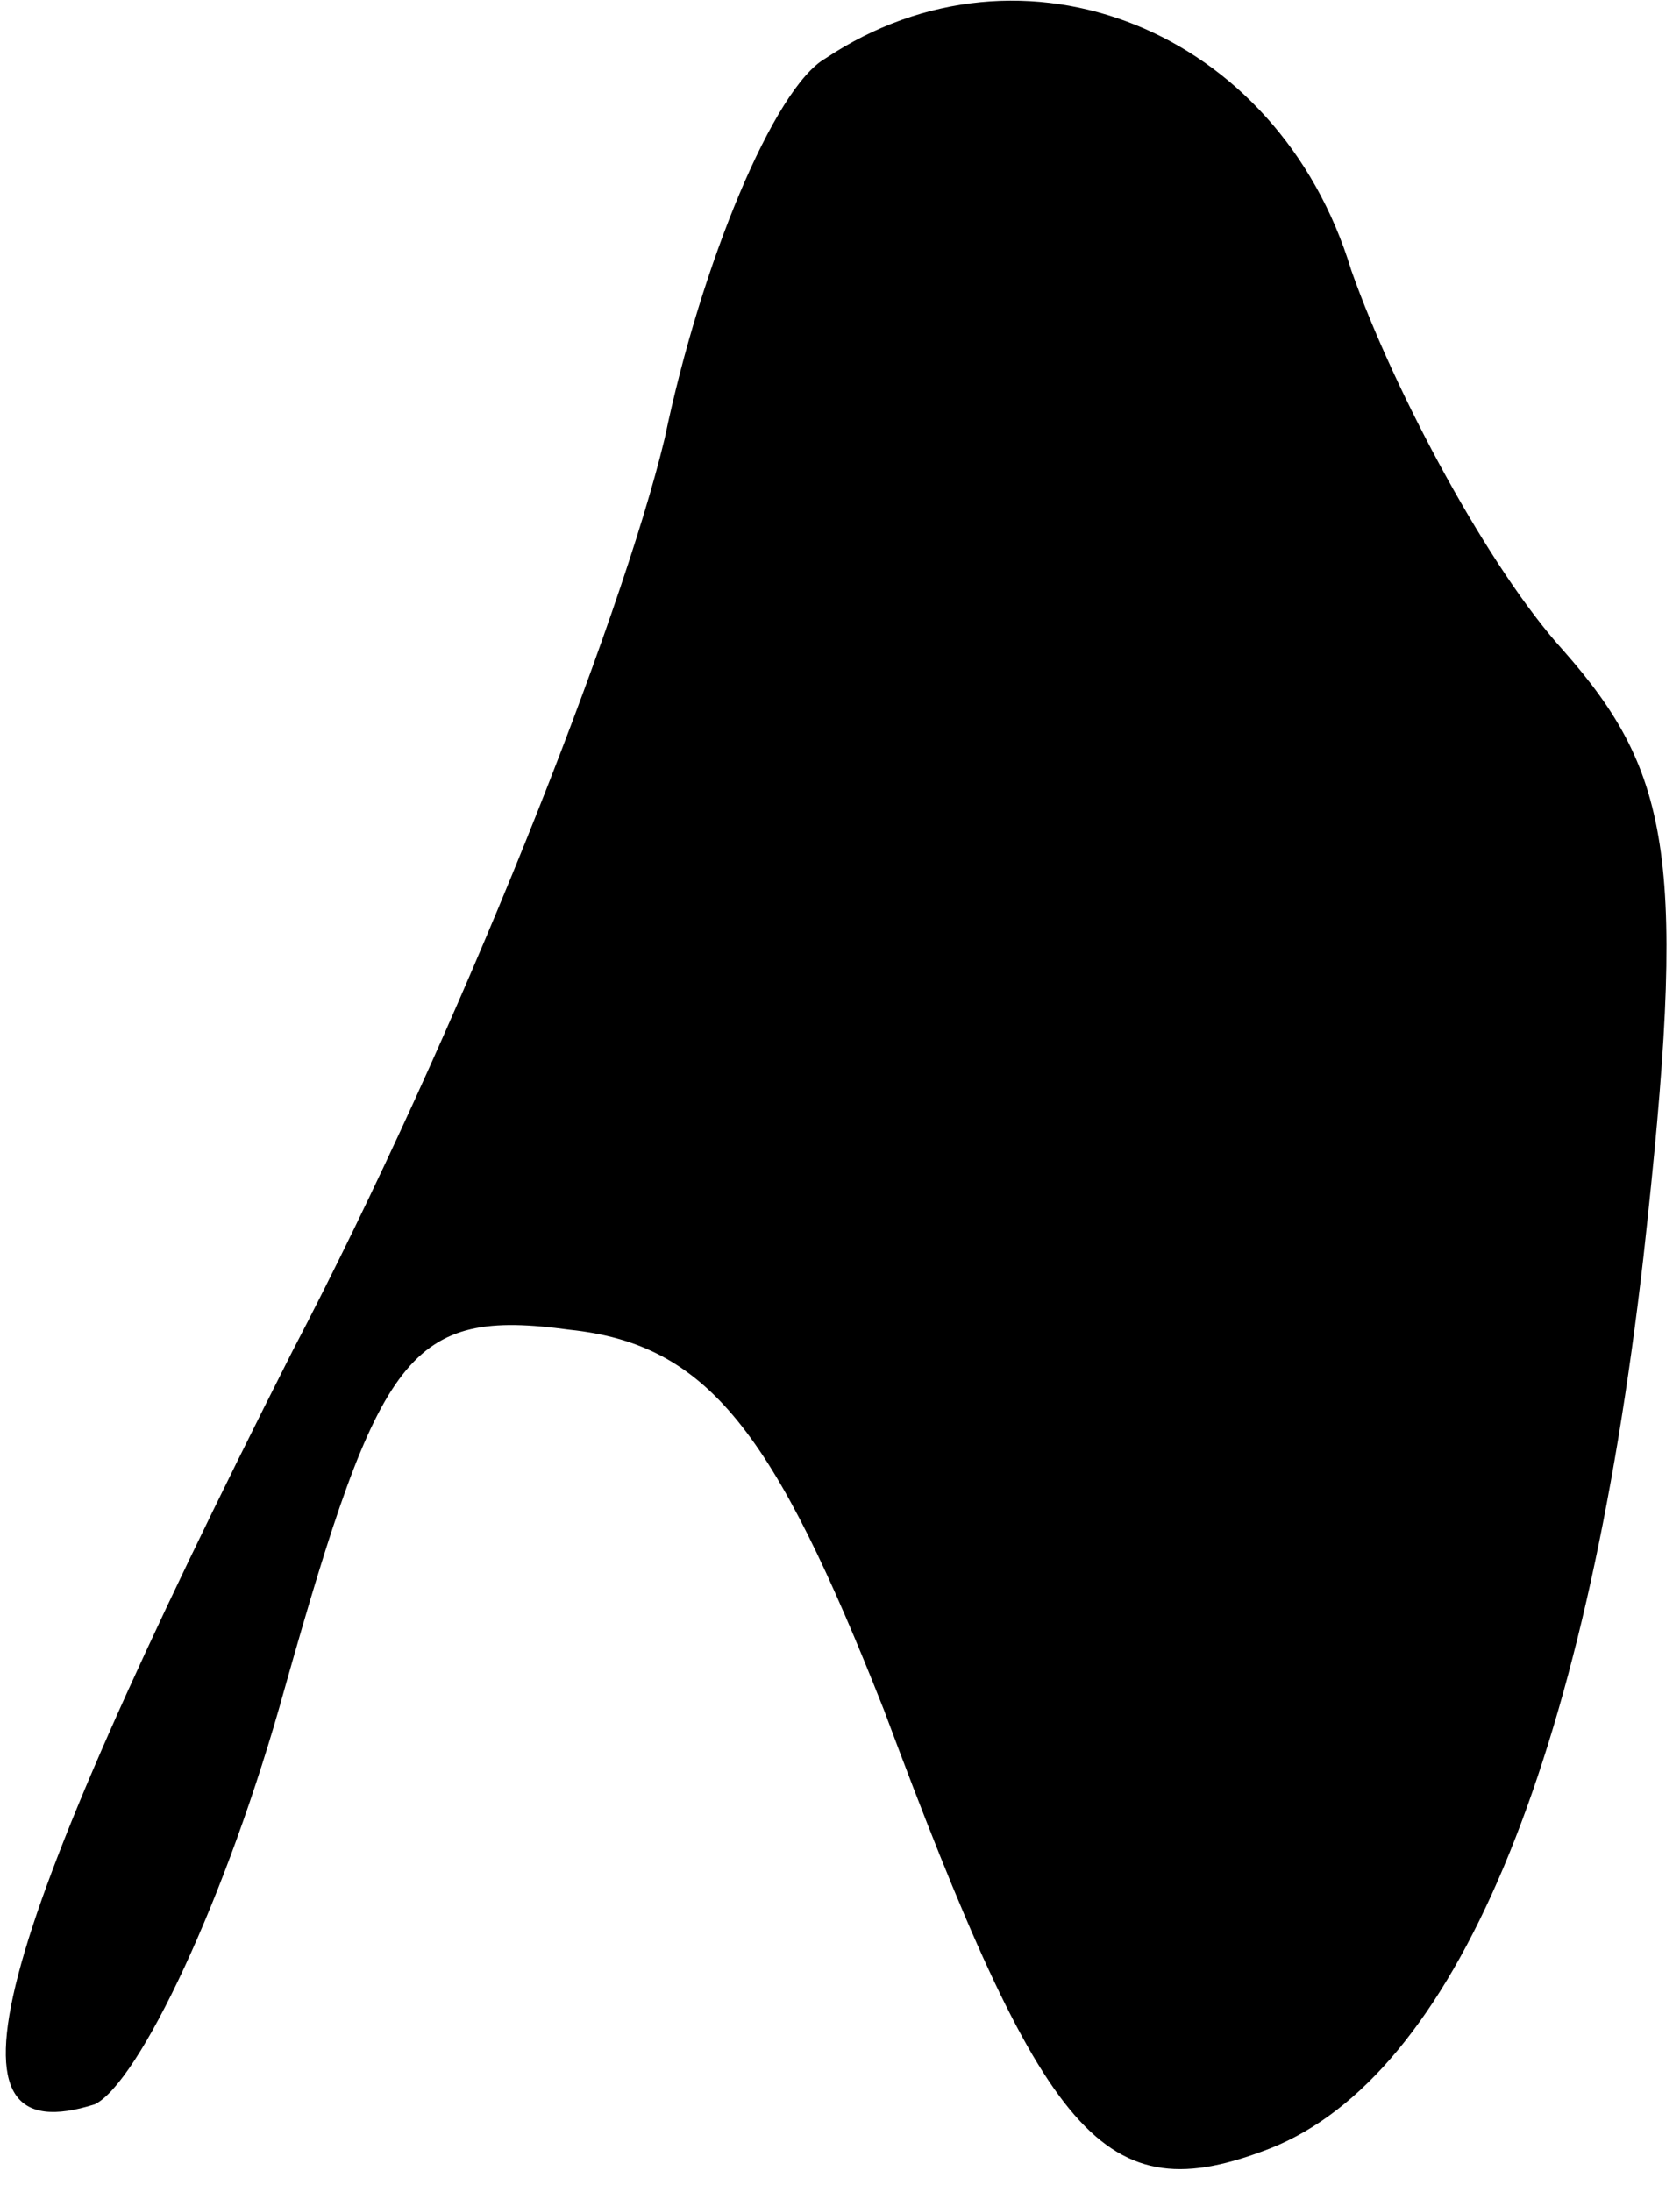 <?xml version="1.0" standalone="no"?>
<!DOCTYPE svg PUBLIC "-//W3C//DTD SVG 20010904//EN"
 "http://www.w3.org/TR/2001/REC-SVG-20010904/DTD/svg10.dtd">
<svg version="1.0" xmlns="http://www.w3.org/2000/svg"
 width="23pt" height="30pt" viewBox="0 0 23 30"
 preserveAspectRatio="xMidYMid meet">
<g transform="translate(0,30) scale(0.1,-0.1)"
fill="#000000" stroke="none">
<path fill="#000000" stroke="none" d="M113 292 c-7 -4 -17 -28 -22 -52 -6
-25 -28 -81 -51 -125 -42 -83 -49 -110 -27 -103 6 3 18 28 26 57 13 46 17 52
39 49 19 -2 28 -14 43 -52 22 -59 30 -69 53 -60 25 10 43 52 51 122 6 54 4 66
-11 83 -10 11 -23 35 -29 52 -10 33 -45 47 -72 29z"/>
</g>
</svg>

